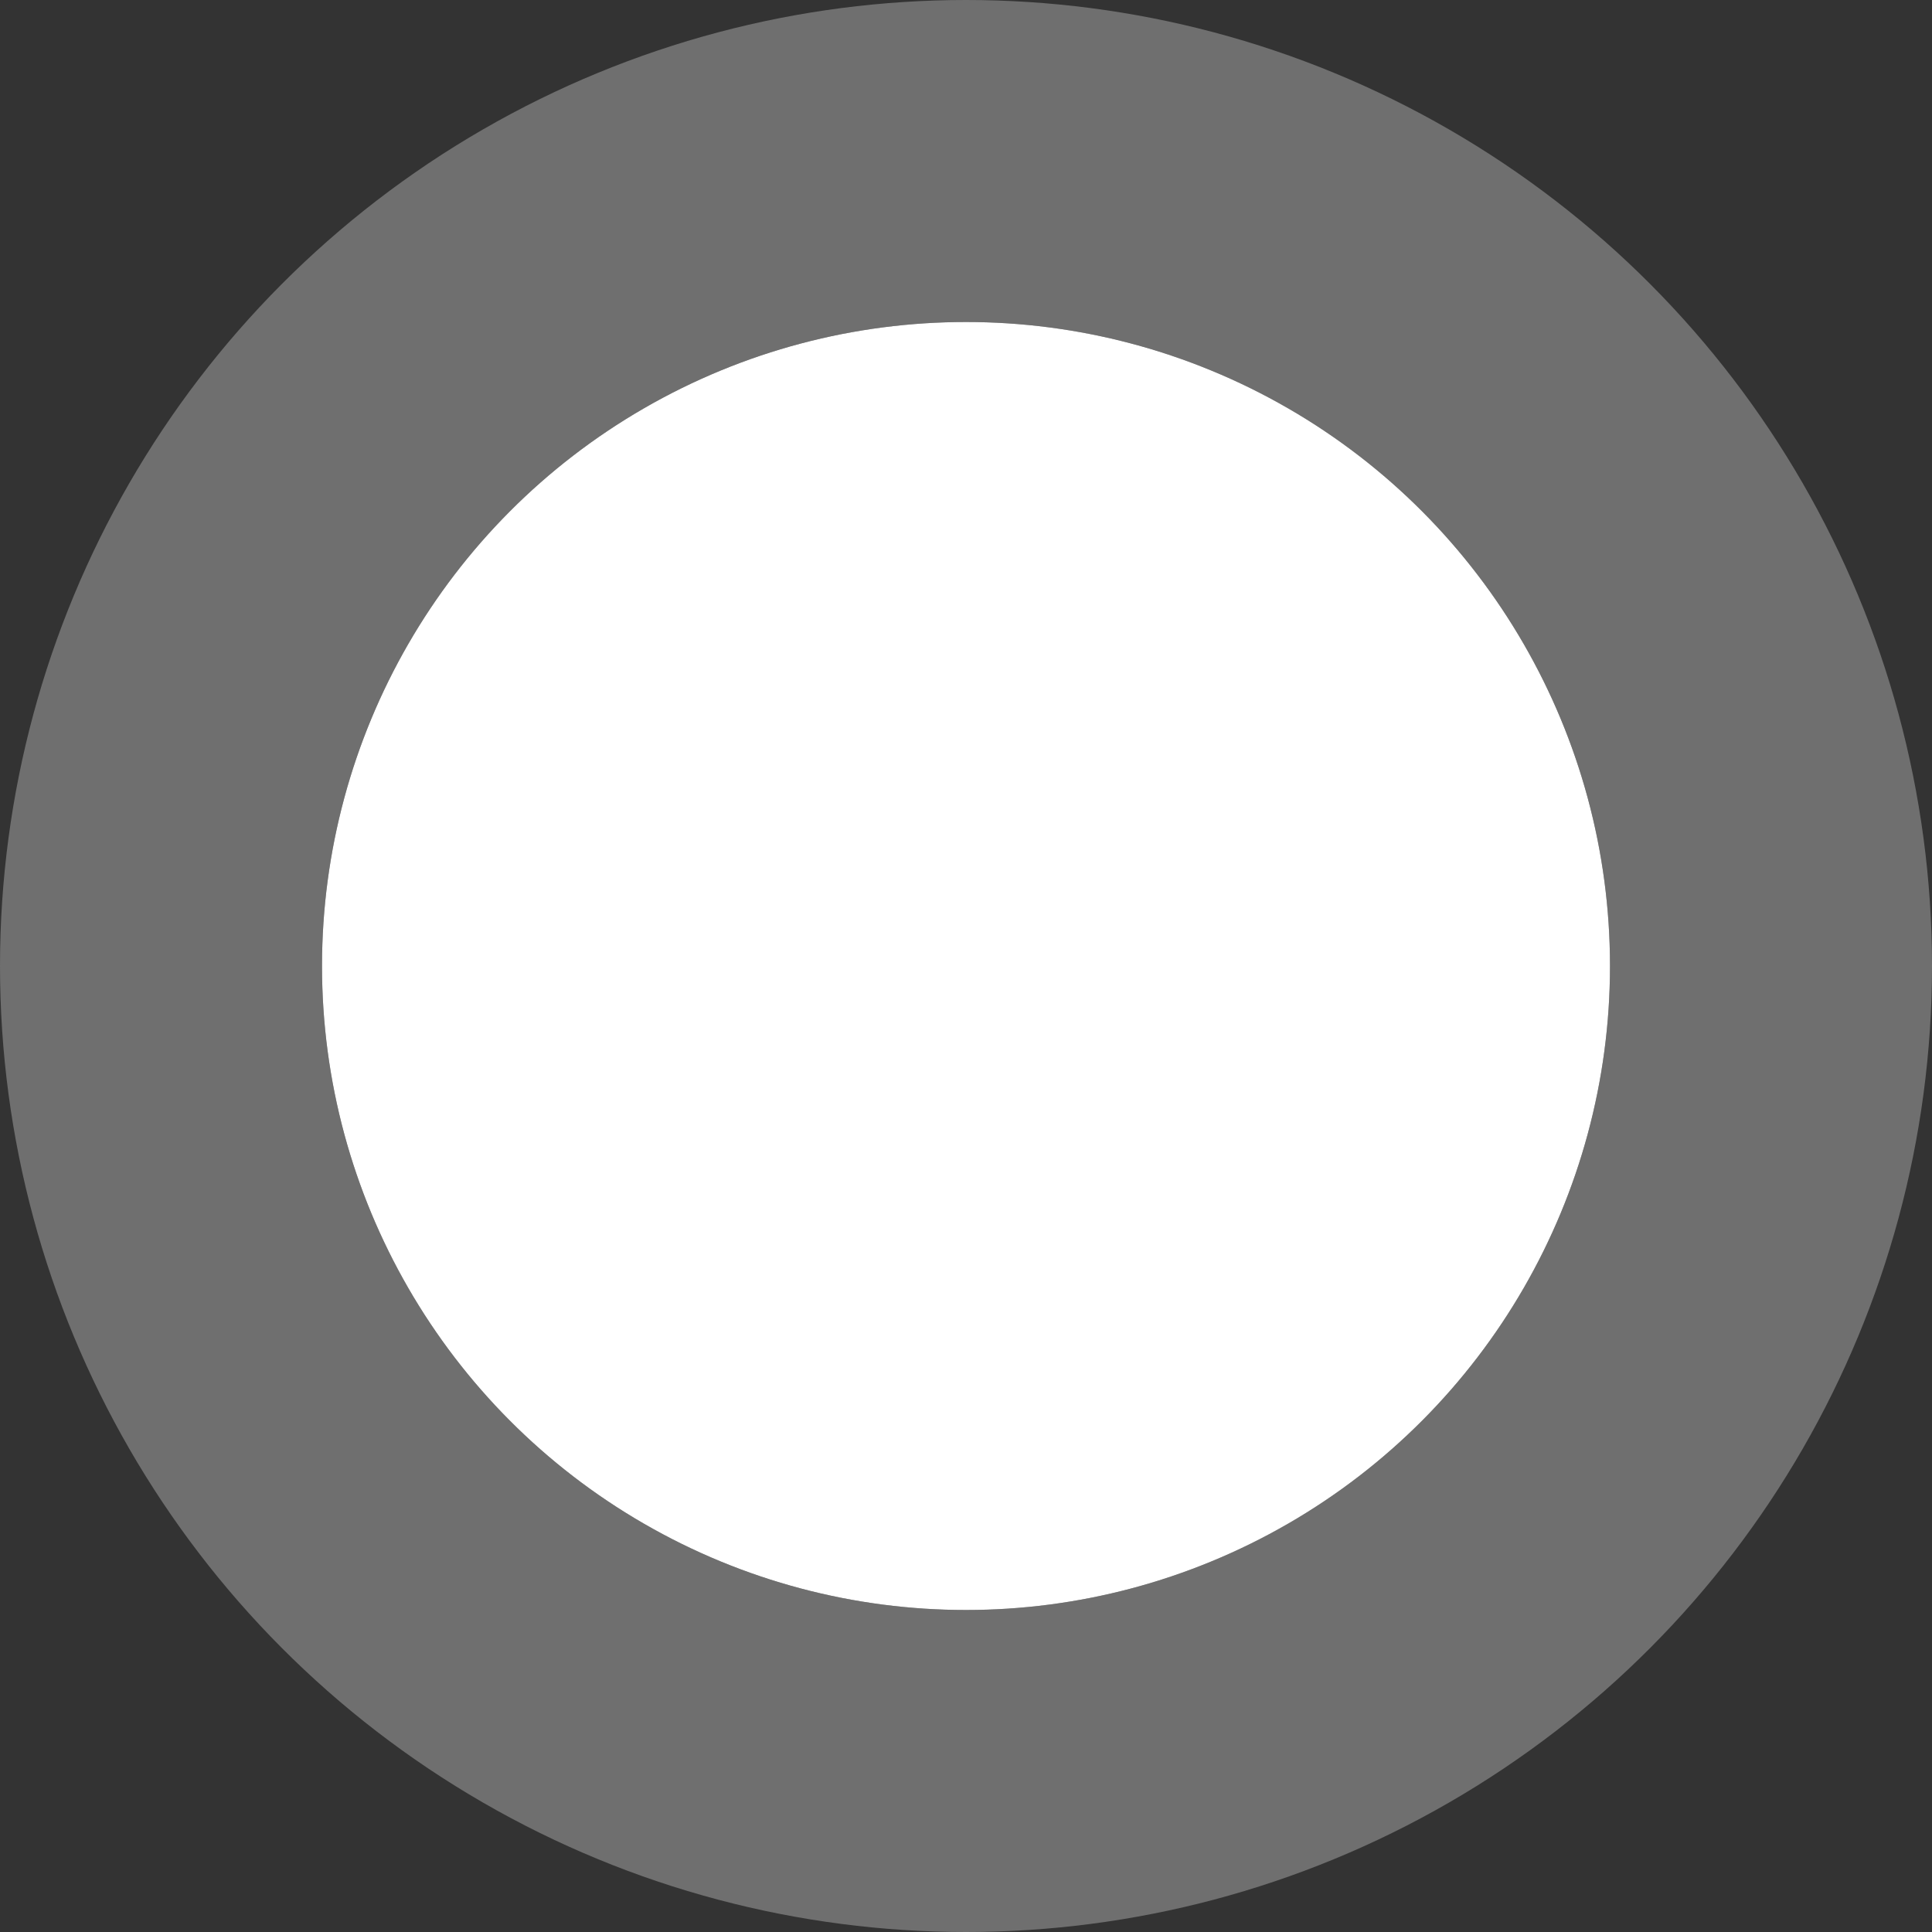 <svg width="12" height="12" viewBox="0 0 12 12" fill="none" xmlns="http://www.w3.org/2000/svg">
<rect x="0" y="0" width="12" height="12" fill="#333333" stroke="none"/>
<circle cx="6" cy="6" r="4" fill="white"/>
<circle cx="6" cy="6" r="5" stroke="#B8B8B8" stroke-opacity="0.45" stroke-width="2"/>
</svg>
